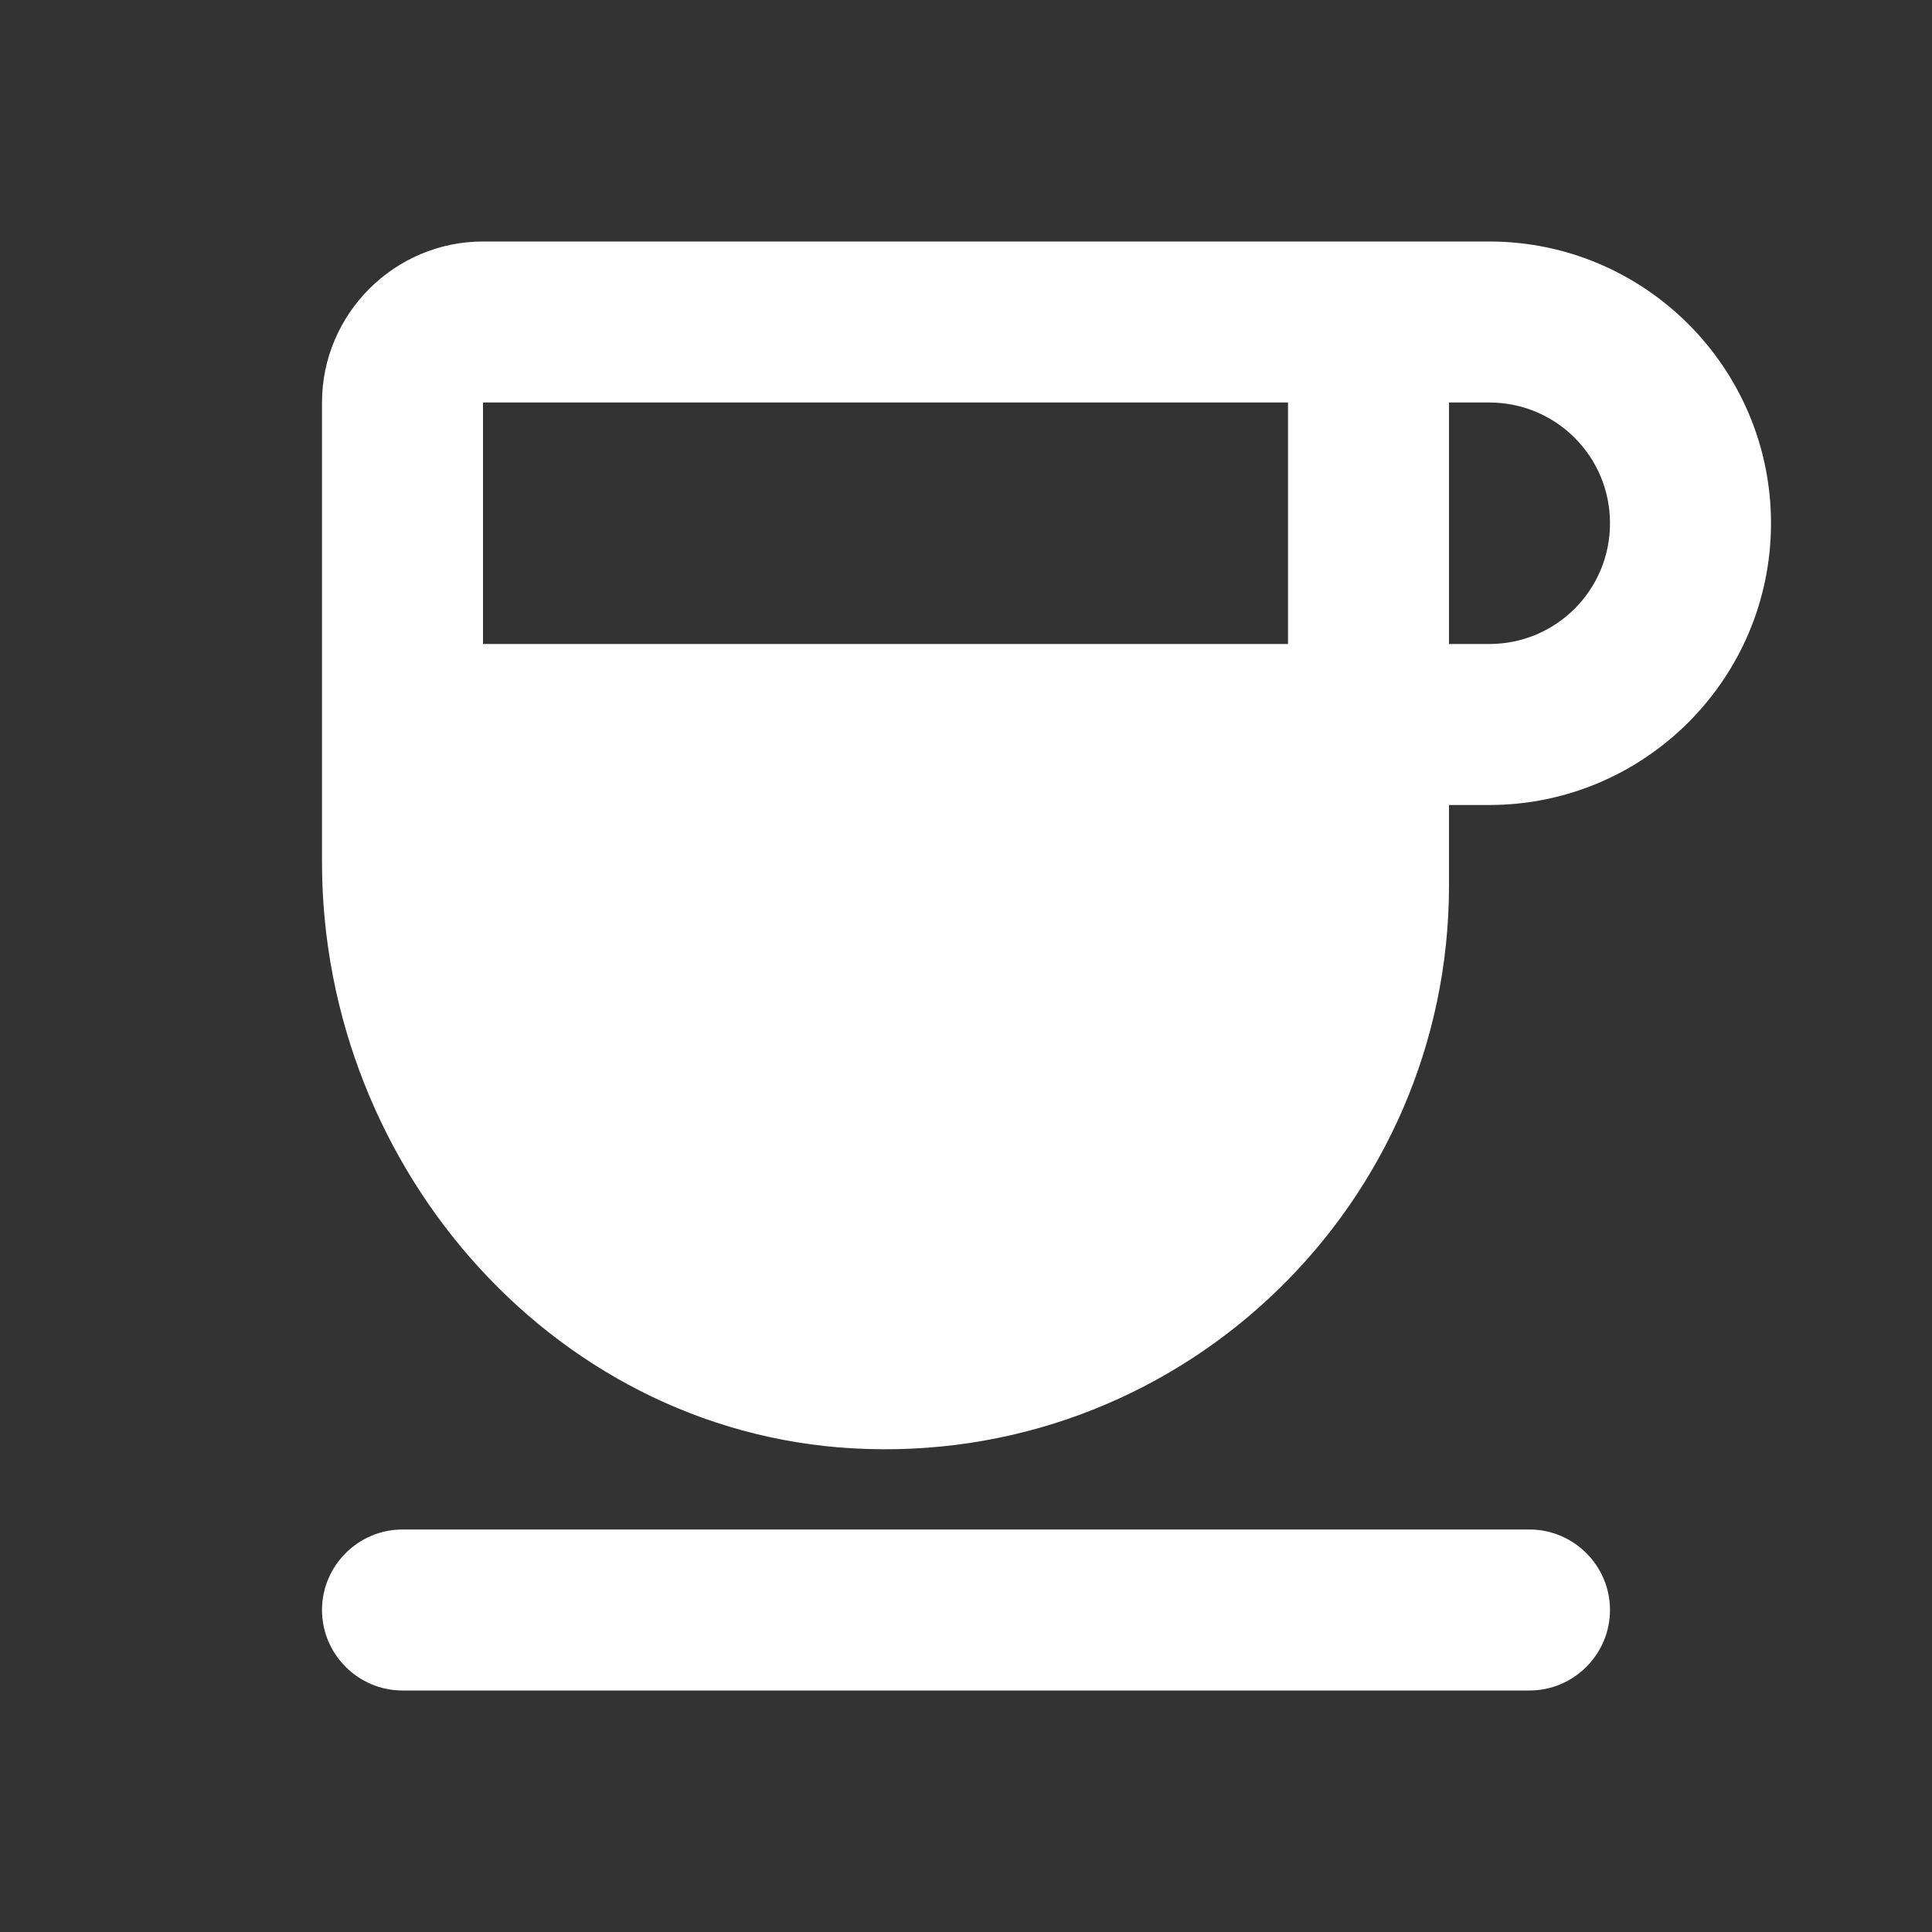 <ns0:svg xmlns:ns0="http://www.w3.org/2000/svg" width="100" height="100" viewBox="0 0 24 24" fill="#ffffff"><ns0:rect x="0" y="0" width="24" height="24" fill="#333333" stroke="none"/><ns0:path d="M18.5 3H6c-1.1 0-2 .9-2 2v5.71c0 3.83 2.95 7.18 6.78 7.29 3.96.12 7.22-3.06 7.22-7v-1h.5c1.93 0 3.5-1.57 3.5-3.5S20.43 3 18.5 3zM16 5v3H6V5h10zm2.5 3H18V5h.5c.83 0 1.5.67 1.5 1.5S19.33 8 18.5 8zM5 19h14c.55 0 1 .45 1 1s-.45 1-1 1H5c-.55 0-1-.45-1-1s.45-1 1-1z" /></ns0:svg>